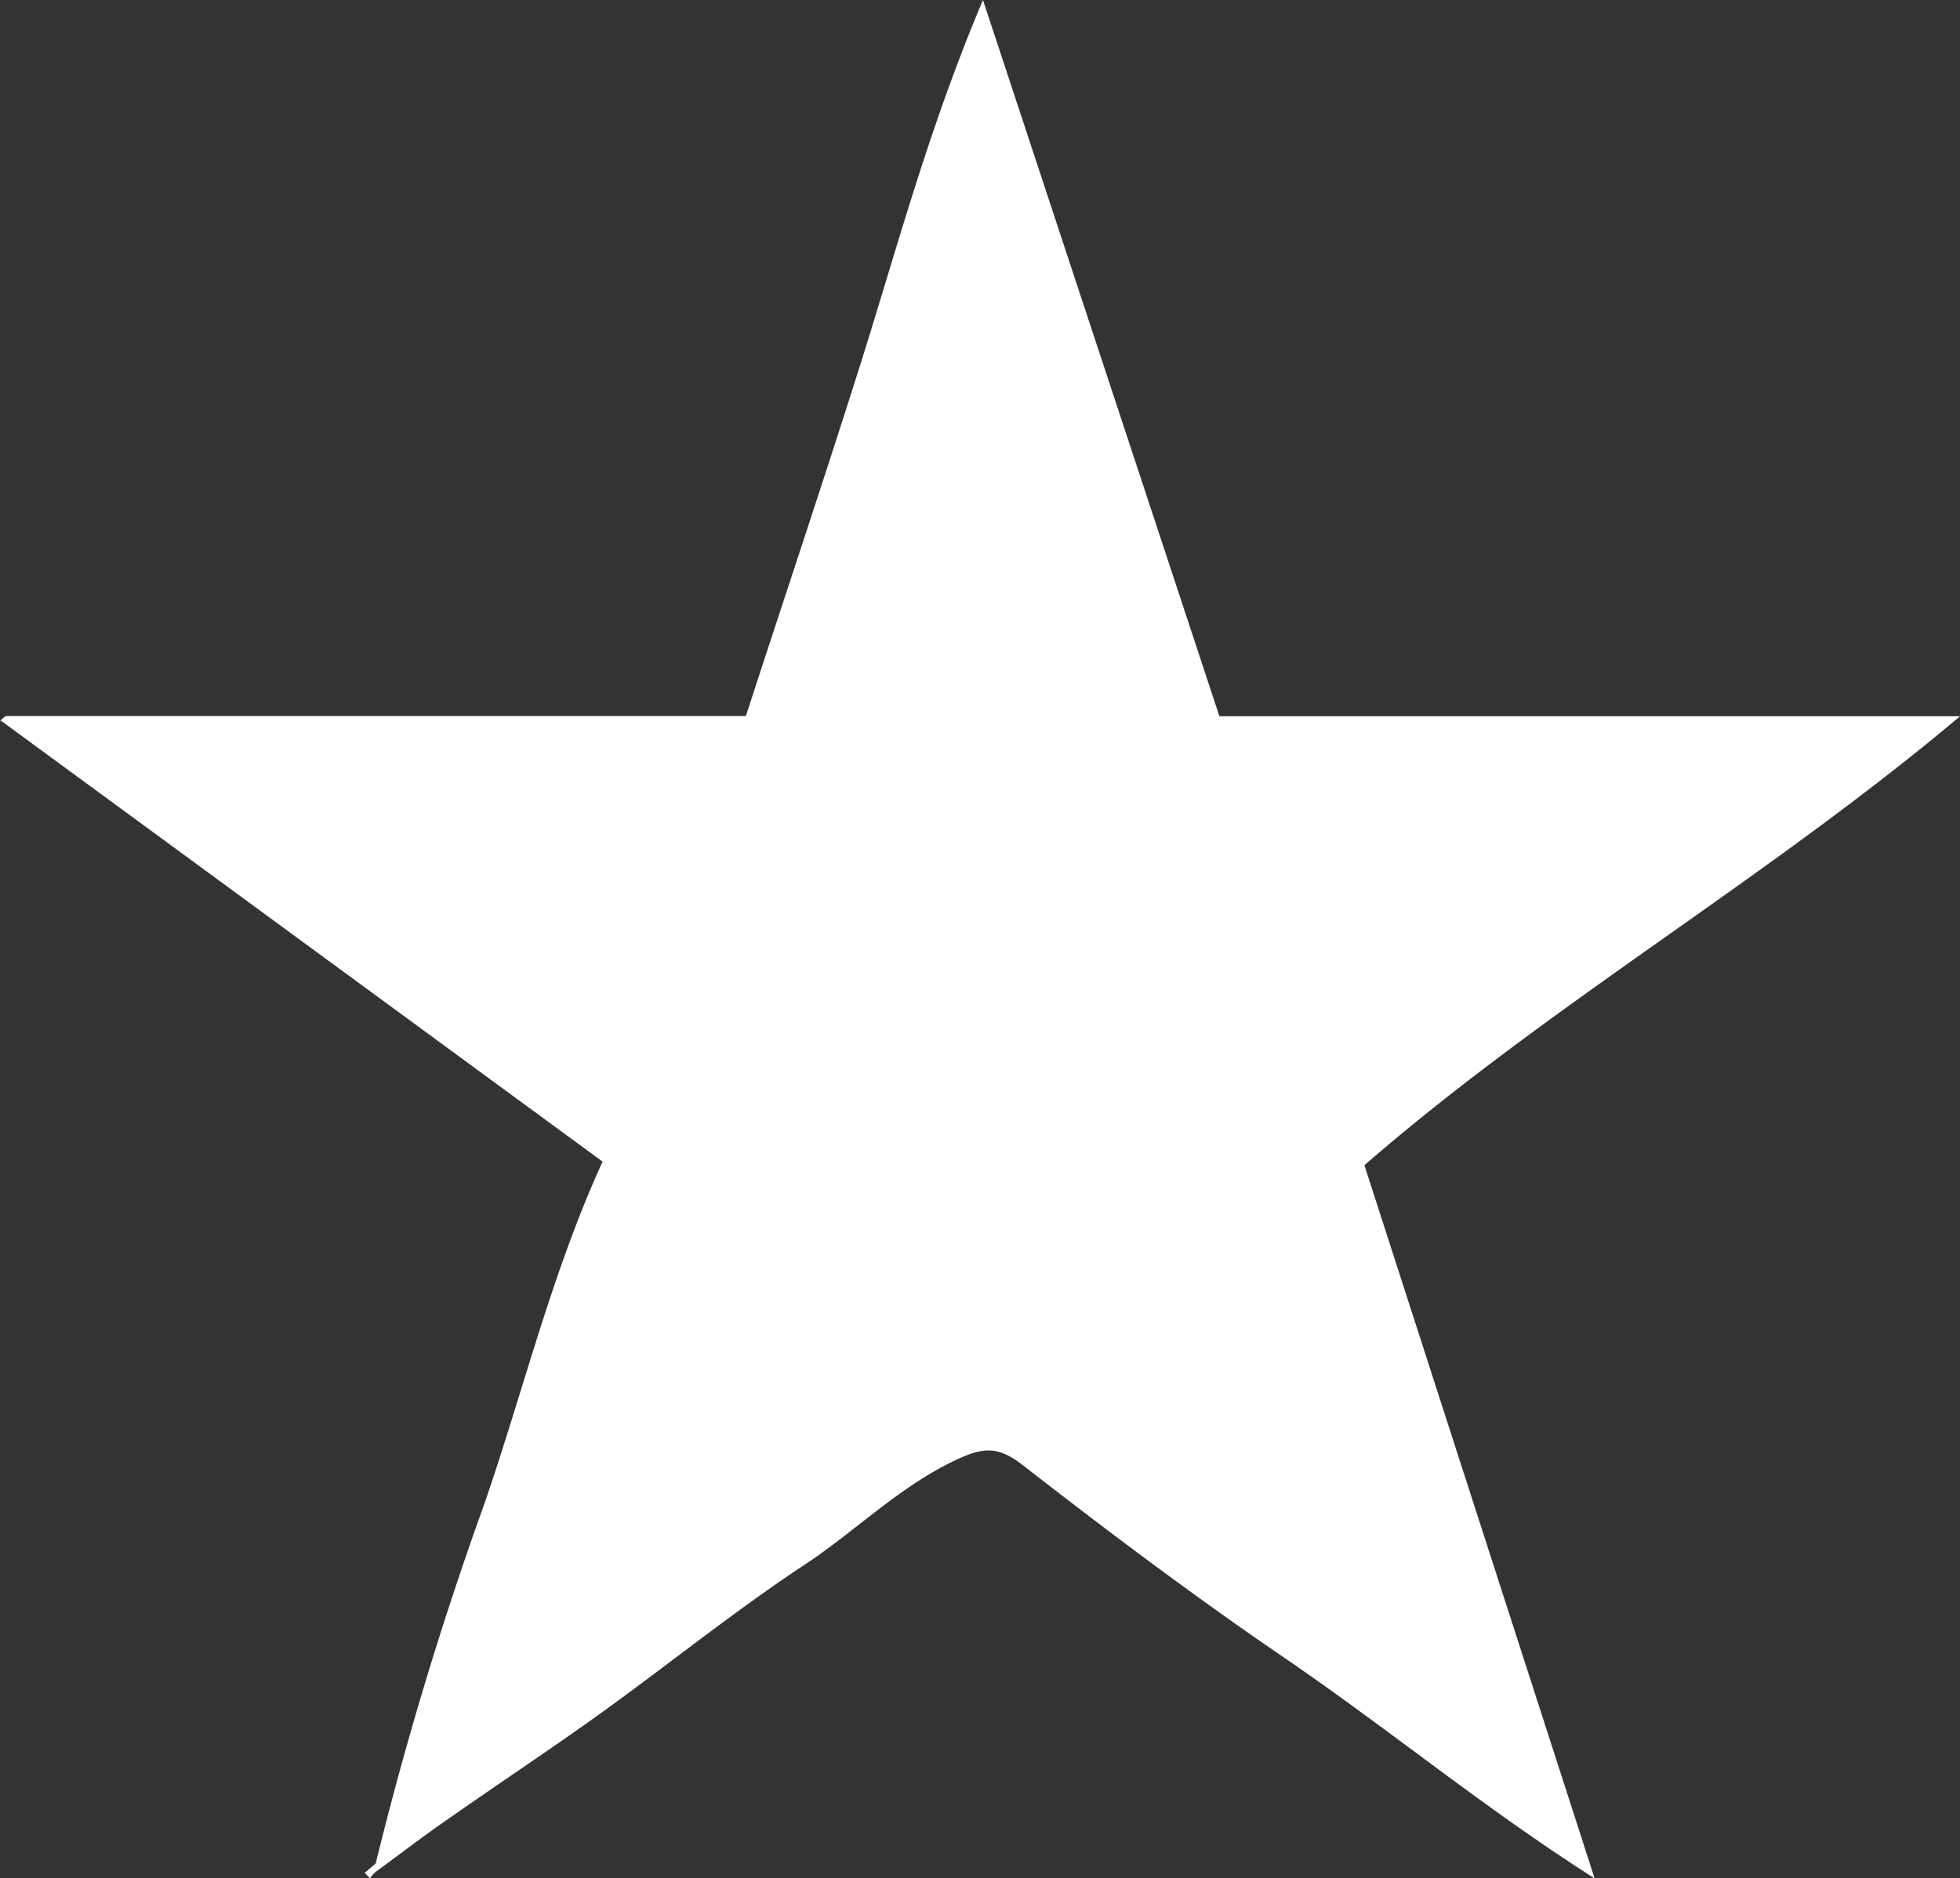 <svg xmlns="http://www.w3.org/2000/svg" viewBox="0 0 185.44 177.76"><rect x="0" y="0" width="185.44" height="177.76" fill="#333333" stroke="none"/><title>favorite_white</title><g id="9e14cdd4-8ca6-4ad6-831c-58dc3a1d1ec5" data-name="Layer 2"><g id="cf11d490-c265-4edf-9d0a-913c5f868b16" data-name="ICONS"><g id="d963aa48-8c57-4e1c-9135-e4ef6a09a59f" data-name="RBiA3l.tif"><path d="M35.31,177.32a336.47,336.47,0,0,1,10.42-34.73c3.75-10.79,6.39-21.94,11.28-32.66L.06,68.18c-.09.32-.09.09,0,0s.39-.42.6-.42c23.06,0,46.13,0,69.91,0,3.57-11,7.27-22,10.78-33.11S87.85,12.17,93,0l22.37,67.78h70.08c-18.29,15.4-38.74,27.19-56.36,42.49l21.78,67.49c-10.4-6.61-19.52-14.16-29.29-20.83-8.43-5.75-16.66-11.93-24.74-18.22-2.44-1.9-3.81-1.8-6.64-.43-5.26,2.55-9.28,6.62-14,9.75-6.66,4.39-12.88,9.44-19.36,14.1-4.63,3.33-9.38,6.47-14.05,9.74C40.51,173.43,38.35,175.08,35.31,177.32Z" style="fill:#fff"/><path d="M36.09,176.45,35,177.74l-.5-.5,1.29-1.1Z" style="fill:#fff"/></g></g></g></svg>